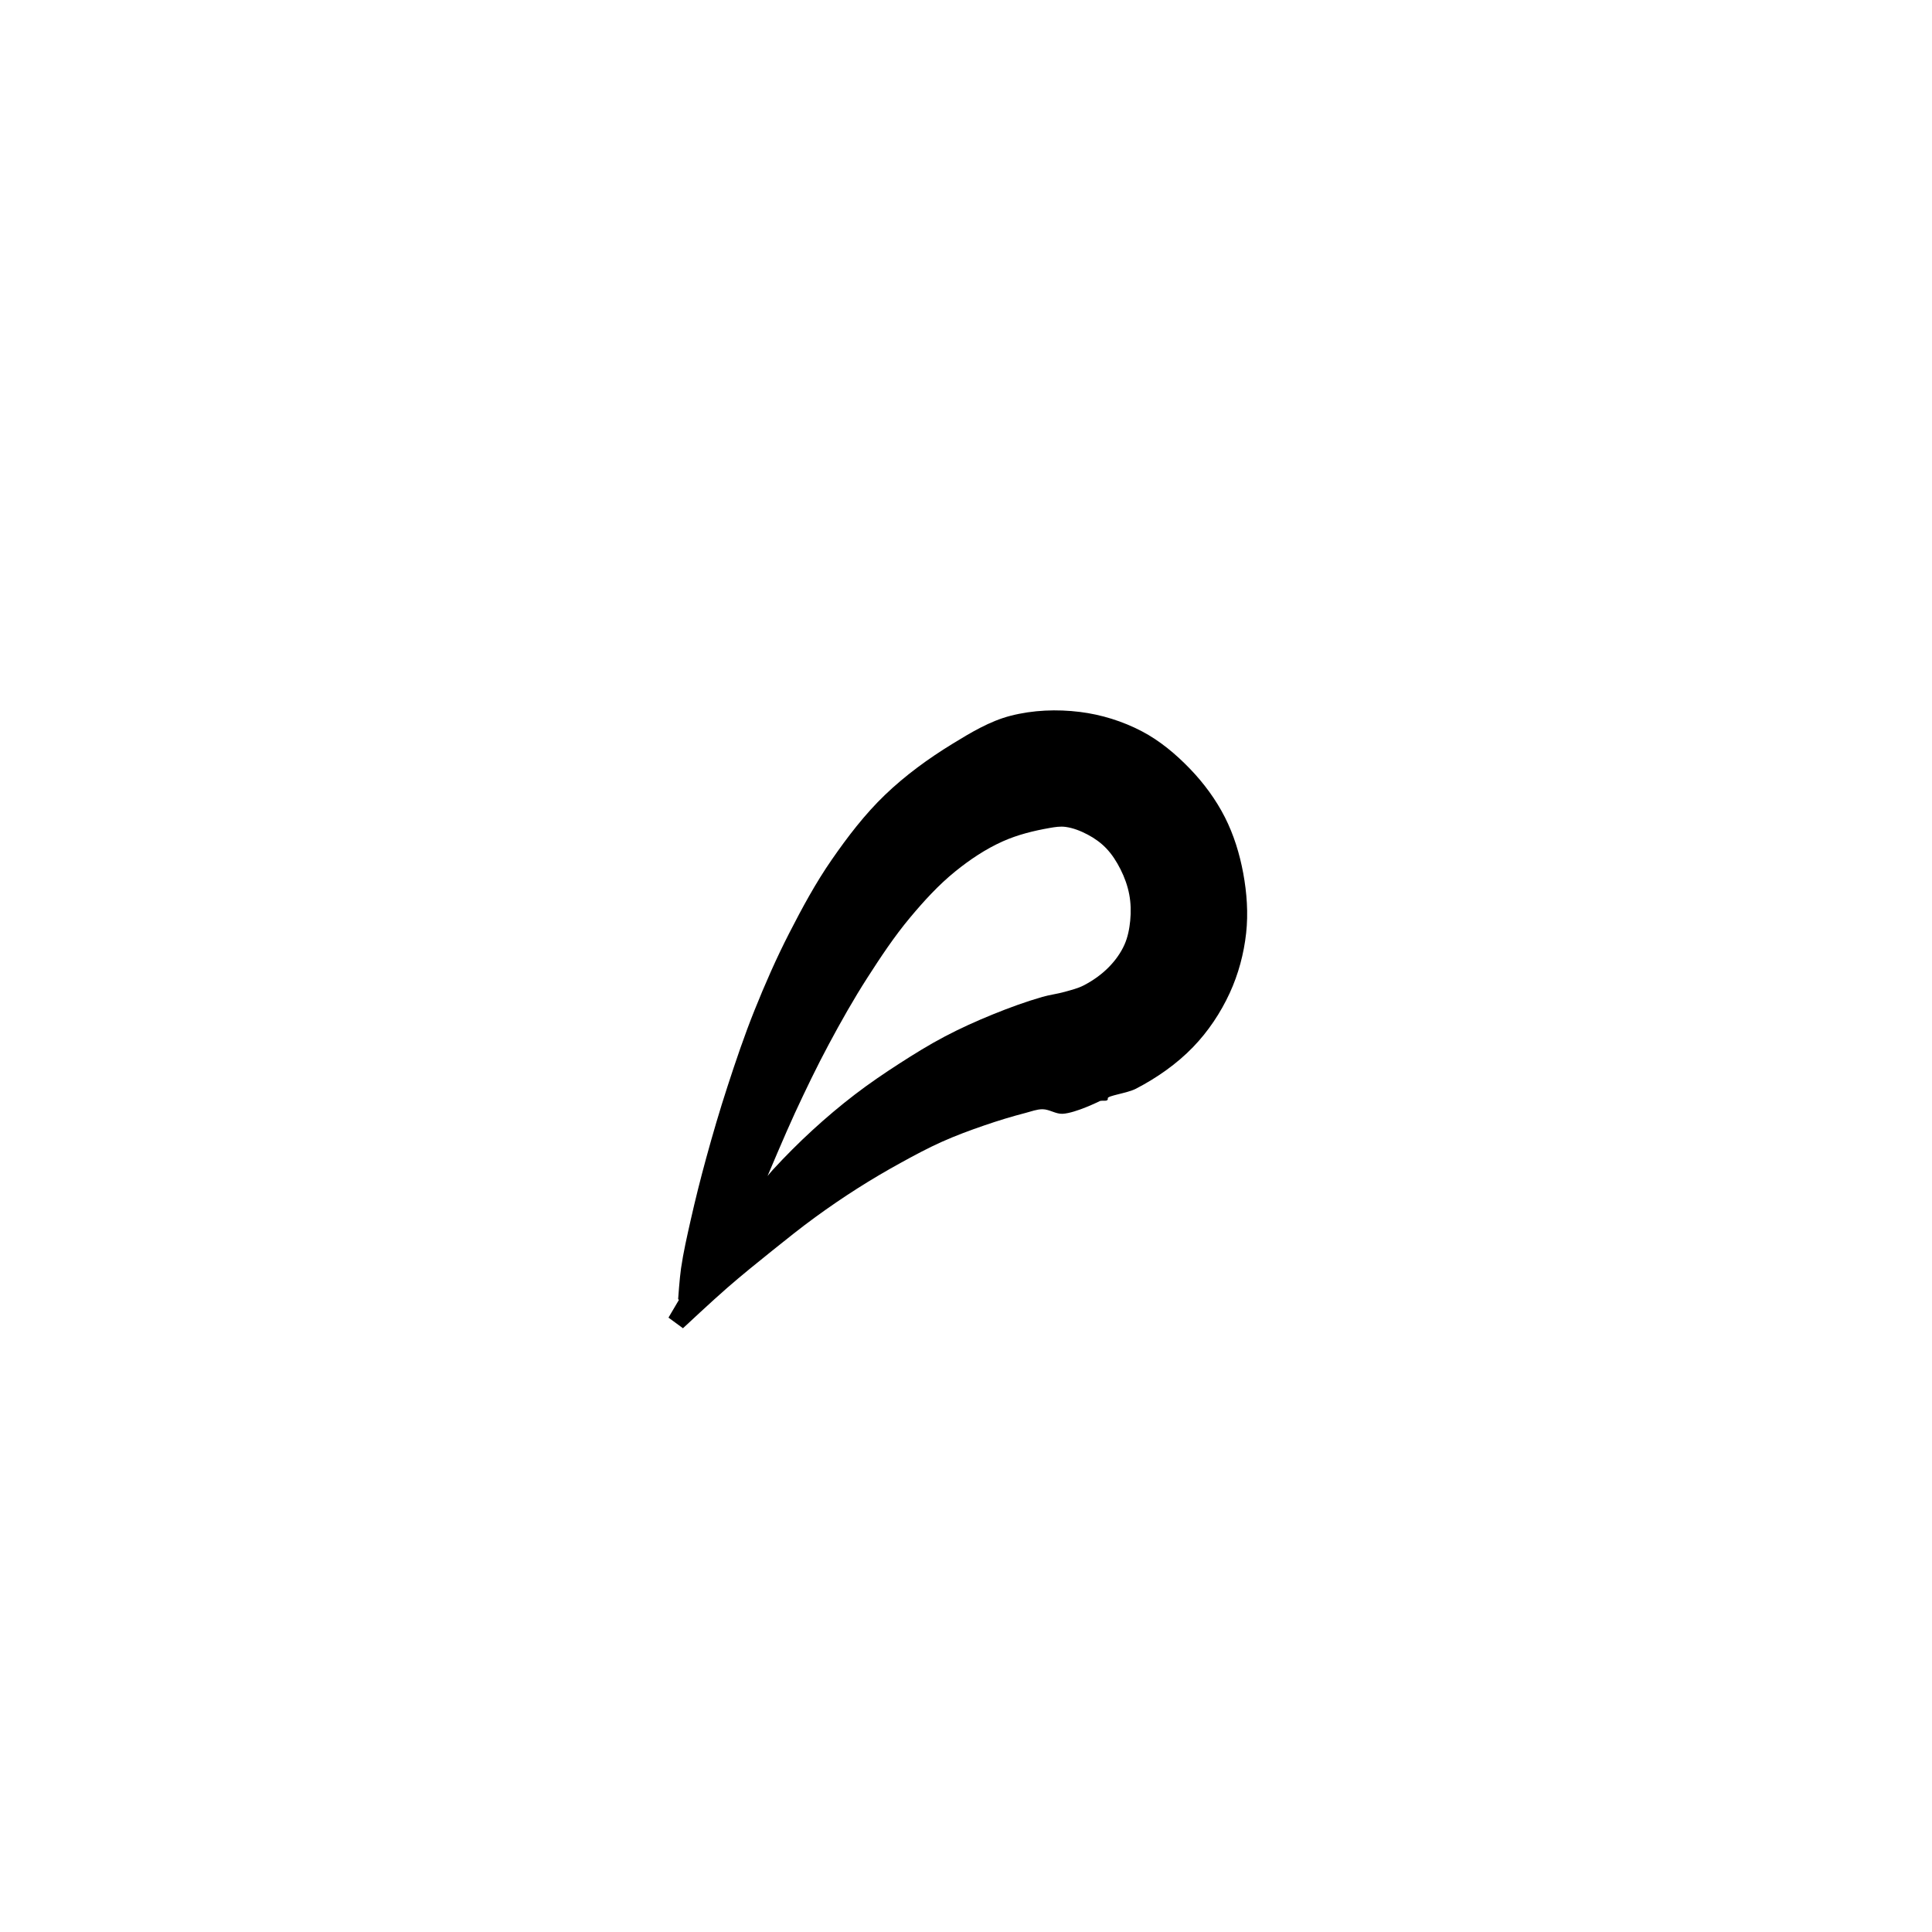 <?xml version="1.0" encoding="UTF-8" standalone="no"?>
<svg
   version="1.1"
   viewBox="0 0 200 200"
   width="200"
   height="200"
   id="svg6"
   xmlns="http://www.w3.org/2000/svg"
   xmlns:svg="http://www.w3.org/2000/svg">
  <defs
     id="defs10" />
  <g
     fill="black"
     id="g4">
    <path
       d="m 106.2,115.2 c -1.45,0.374 -2.884,0.813 -4.3,1.3 -1.487,0.511 -2.965,1.058 -4.4,1.7 -1.47,0.658 -2.89,1.423 -4.3,2.2 -1.492,0.822 -2.962,1.686 -4.4,2.6 -1.498,0.952 -2.965,1.955 -4.4,3 -1.536,1.119 -3.017,2.311 -4.5,3.5 -1.552,1.244 -3.099,2.496 -4.6,3.8 -1.568,1.362 -4.6,4.2 -4.6,4.2 l -1.5,-1.1 1.088,-1.847 L 70.2,134.5 c 0,0 0.145,-2.14 0.3,-3.2 0.246,-1.682 0.627,-3.342 1,-5 0.482,-2.145 1.02,-4.279 1.6,-6.4 0.679,-2.482 1.403,-4.953 2.2,-7.4 0.865,-2.657 1.759,-5.307 2.8,-7.9 1.089,-2.714 2.266,-5.398 3.6,-8 1.336,-2.605 2.732,-5.194 4.4,-7.6 1.646,-2.375 3.417,-4.697 5.5,-6.7 2.11,-2.028 4.504,-3.772 7,-5.3 1.895,-1.159 3.849,-2.344 6,-2.9 2.327,-0.601 4.815,-0.697 7.2,-0.4 2.218,0.276 4.42,0.963 6.4,2 1.872,0.981 3.534,2.377 5,3.9 1.424,1.48 2.669,3.169 3.6,5 0.922,1.814 1.531,3.799 1.9,5.8 0.375,2.035 0.526,4.143 0.3,6.2 -0.234,2.13 -0.803,4.254 -1.7,6.2 -0.944,2.049 -2.232,3.978 -3.8,5.6 -1.692,1.749 -3.741,3.177 -5.9,4.3 -0.914,0.476 -2.974,0.72 -2.925,1.001 0.067,0.387 -0.52,0.178 -0.81,0.277 0,0 -2.505,1.25 -3.865,1.322 -0.707,0.037 -1.363,-0.466 -2.071,-0.471 -0.59,-0.004 -1.159,0.223 -1.729,0.371 z m 2.476,-29.492 C 107.011,85.998 105.343,86.409 103.8,87.1 c -1.764,0.79 -3.397,1.885 -4.9,3.1 -1.741,1.408 -3.264,3.082 -4.7,4.8 -1.625,1.945 -3.03,4.068 -4.4,6.2 -1.437,2.236 -2.745,4.556 -4,6.9 -1.246,2.326 -2.39,4.706 -3.5,7.1 -1,2.157 -2.844,6.542 -2.844,6.542 0,0 0.354,-0.436 0.544,-0.642 1.309,-1.422 2.676,-2.793 4.1,-4.1 1.412,-1.295 2.879,-2.535 4.4,-3.7 1.483,-1.136 3.03,-2.188 4.6,-3.2 1.533,-0.988 3.086,-1.951 4.7,-2.8 1.624,-0.854 3.3,-1.611 5,-2.3 1.671,-0.677 3.368,-1.3 5.1,-1.8 0.763,-0.22 1.559,-0.31 2.322,-0.526 0.67,-0.19 1.36,-0.353 1.978,-0.674 0.952,-0.496 1.85,-1.132 2.6,-1.9 0.653,-0.668 1.218,-1.448 1.6,-2.3 0.351,-0.782 0.515,-1.647 0.6,-2.5 0.089,-0.896 0.066,-1.815 -0.1,-2.7 -0.169,-0.901 -0.488,-1.781 -0.9,-2.6 -0.399,-0.793 -0.884,-1.561 -1.5,-2.2 -0.546,-0.566 -1.204,-1.033 -1.9,-1.4 -0.718,-0.378 -1.496,-0.691 -2.3,-0.8 -0.538,-0.073 -1.09,0.015 -1.624,0.108 z"
       id="path2" />
  </g>
</svg>
